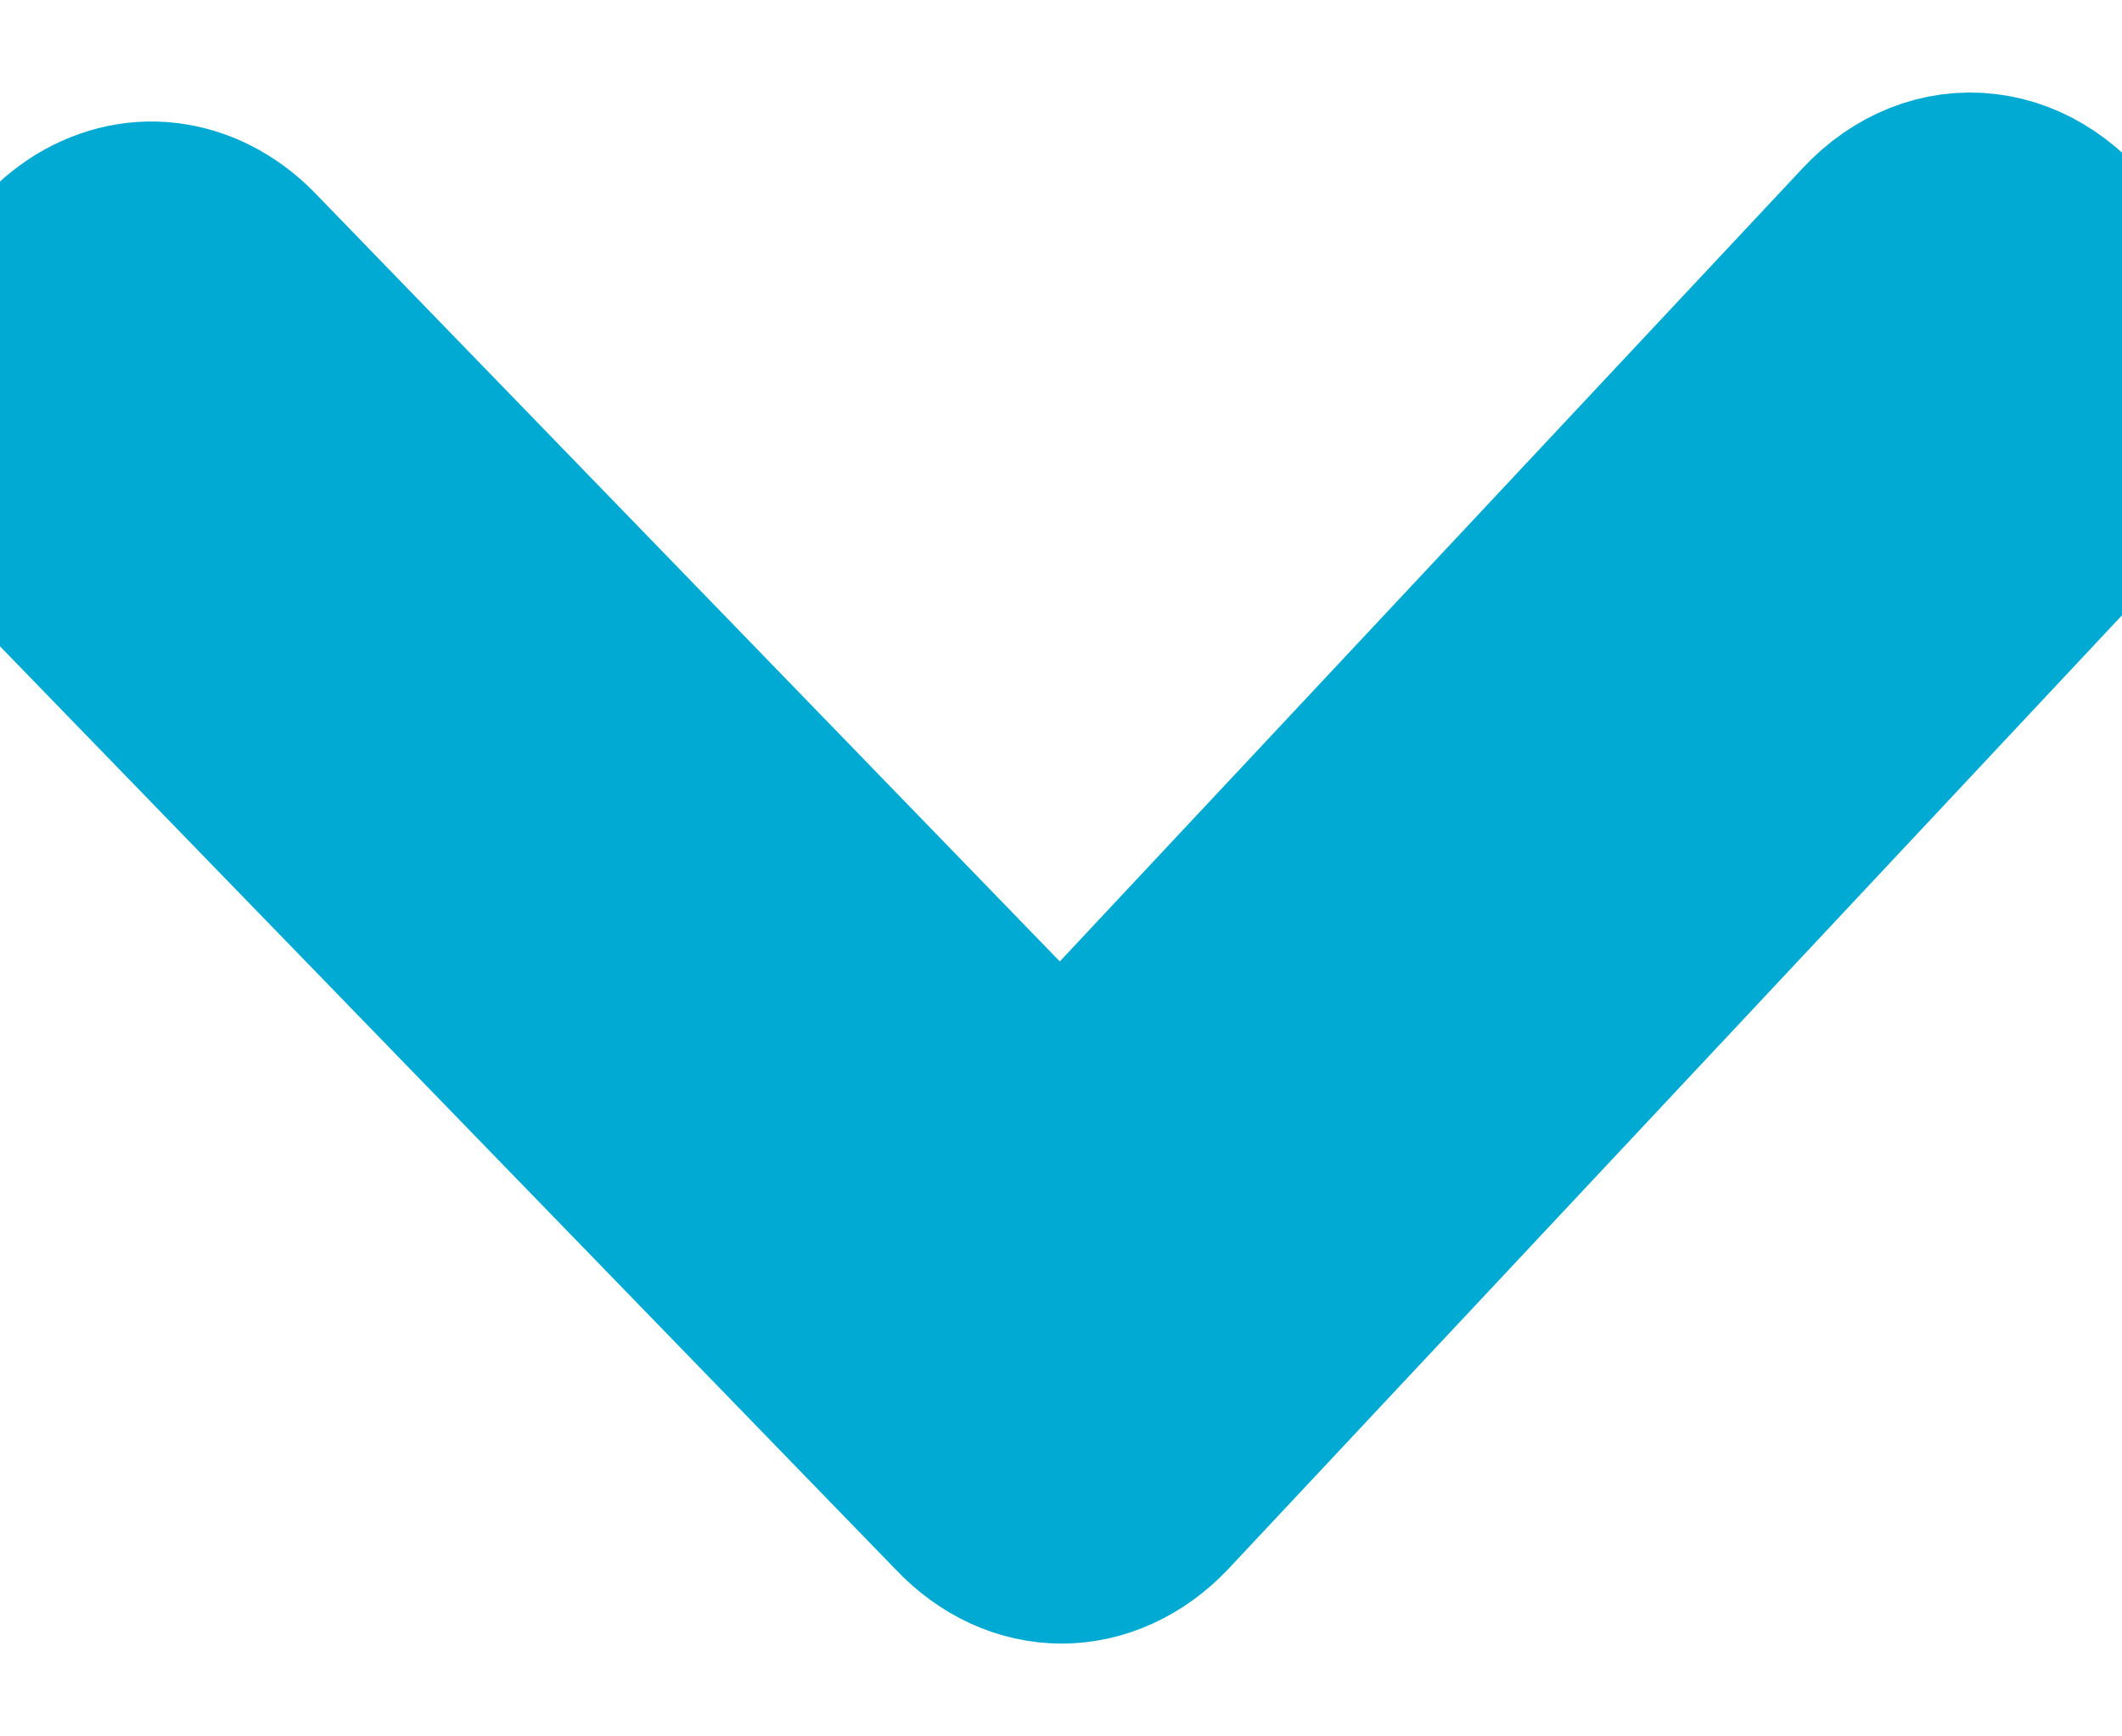 <svg width="11" height="9" viewBox="0 0 11 9" fill="none" xmlns="http://www.w3.org/2000/svg">
<path d="M5.31491e-05 2.147C-0 2.298 0.026 2.446 0.076 2.582C0.126 2.718 0.2 2.837 0.291 2.932L5.005 7.79C5.145 7.938 5.321 8.019 5.503 8.019C5.685 8.019 5.862 7.938 6.002 7.791L10.716 2.761C10.877 2.59 10.977 2.345 10.997 2.079C11.016 1.813 10.952 1.548 10.818 1.343C10.685 1.137 10.493 1.008 10.286 0.984C10.078 0.959 9.871 1.041 9.711 1.212L5.5 5.708L1.288 1.363C1.173 1.24 1.033 1.162 0.884 1.138C0.735 1.113 0.584 1.145 0.448 1.227C0.313 1.31 0.198 1.44 0.119 1.603C0.04 1.766 -0.002 1.955 5.31491e-05 2.147Z" fill="#00AAD2"/>
<path d="M5.31491e-05 2.147C-0 2.298 0.026 2.446 0.076 2.582C0.126 2.718 0.2 2.837 0.291 2.932L5.005 7.79C5.145 7.938 5.321 8.019 5.503 8.019C5.685 8.019 5.862 7.938 6.002 7.791L10.716 2.761C10.877 2.59 10.977 2.345 10.997 2.079C11.016 1.813 10.952 1.548 10.818 1.343C10.685 1.137 10.493 1.008 10.286 0.984C10.078 0.959 9.871 1.041 9.711 1.212L5.5 5.708L1.288 1.363C1.173 1.24 1.033 1.162 0.884 1.138C0.735 1.113 0.584 1.145 0.448 1.227C0.313 1.31 0.198 1.44 0.119 1.603C0.04 1.766 -0.002 1.955 5.31491e-05 2.147Z" stroke="#00AAD2"/>
</svg>
